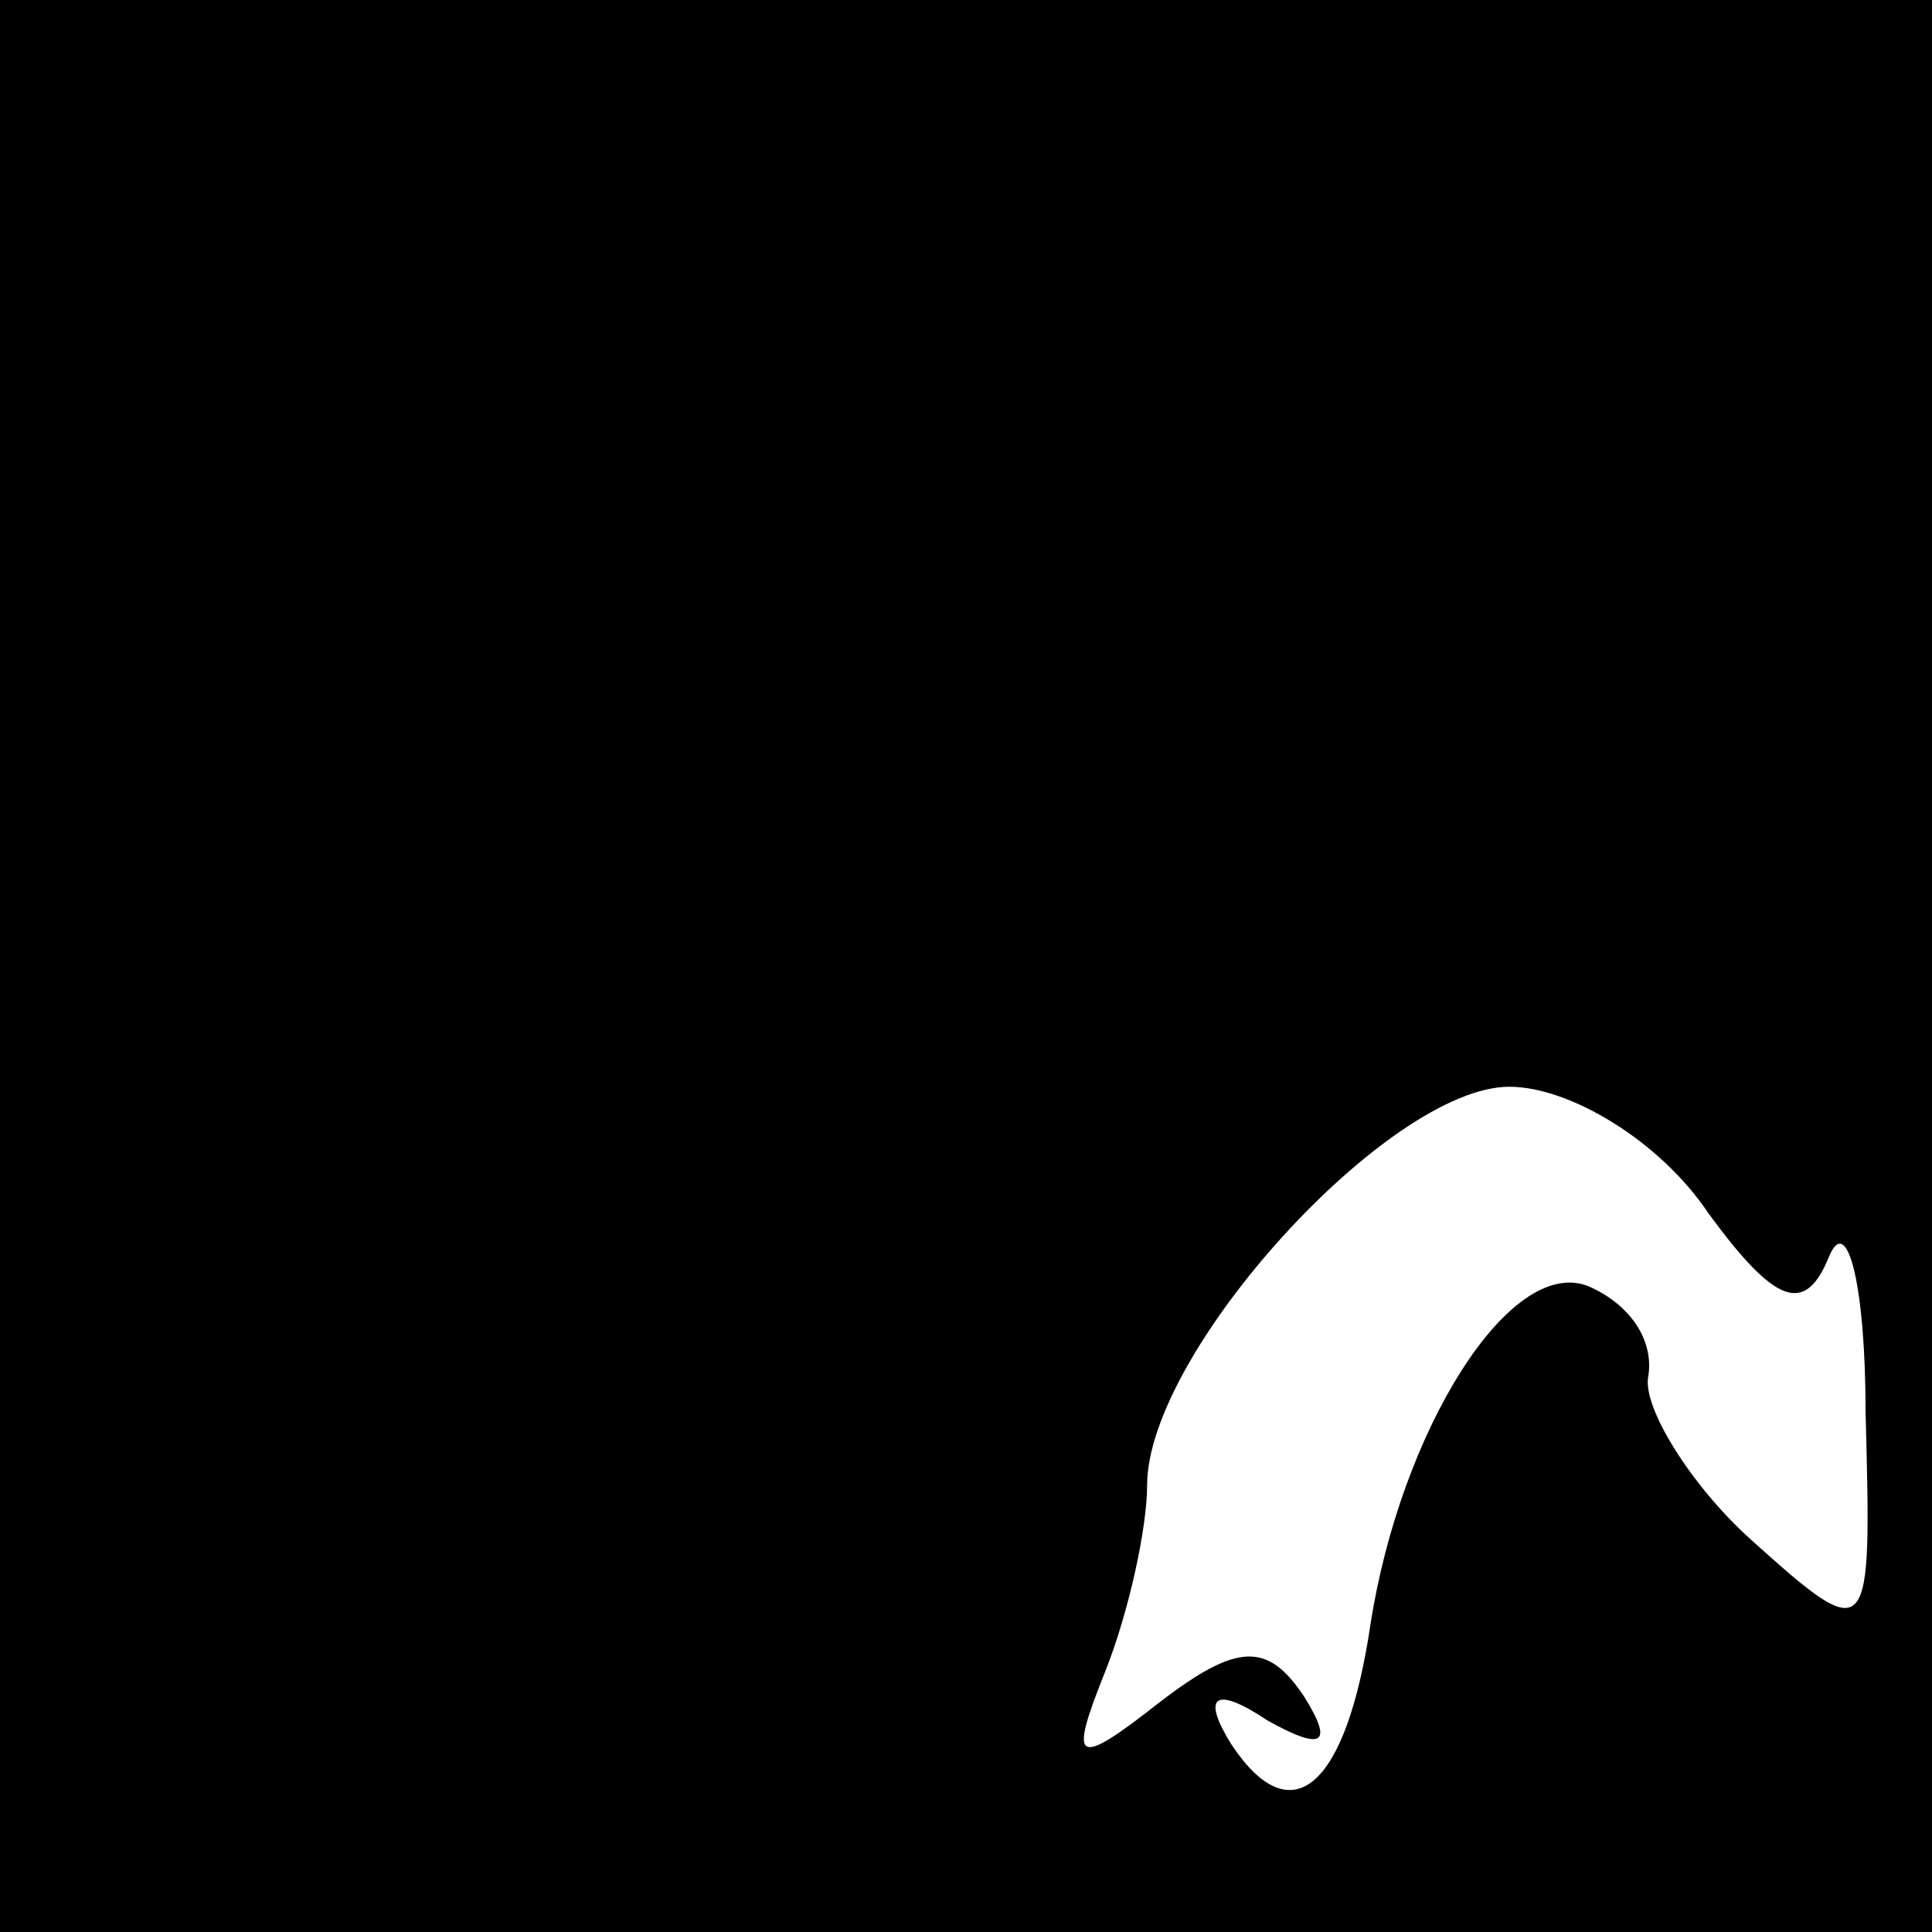 <?xml version="1.0" standalone="no"?>
<!DOCTYPE svg PUBLIC "-//W3C//DTD SVG 20010904//EN"
 "http://www.w3.org/TR/2001/REC-SVG-20010904/DTD/svg10.dtd">
<svg version="1.0" xmlns="http://www.w3.org/2000/svg"
 width="32pt" height="32pt" viewBox="0 0 32 32"
 preserveAspectRatio="xMidYMid meet">
<rect x="0" y="0" width="32" height="32" fill="#808080" stroke="none"/>
<g transform="translate(0,32) scale(0.1,-0.1)"
fill="#000000" stroke="none">
<path fill="#000000" stroke="none" d="M0 160 l0 -160 160 0 160 0 0 160 0
160 -160 0 -160 0 0 -160z"/>
<path fill="#ffffff" stroke="none" d="M283 119 c11 -15 16 -17 20 -7 3 7 6
-5 6 -26 1 -38 1 -39 -19 -21 -10 9 -18 22 -17 27 1 6 -3 12 -10 15 -13 5 -31
-24 -36 -56 -4 -27 -13 -35 -23 -20 -5 8 -3 10 6 4 9 -5 11 -4 6 4 -6 9 -11 9
-24 -1 -14 -11 -15 -10 -9 5 4 10 7 24 7 31 0 22 40 66 60 66 10 0 25 -9 33
-21z"/>
</g>
</svg>
